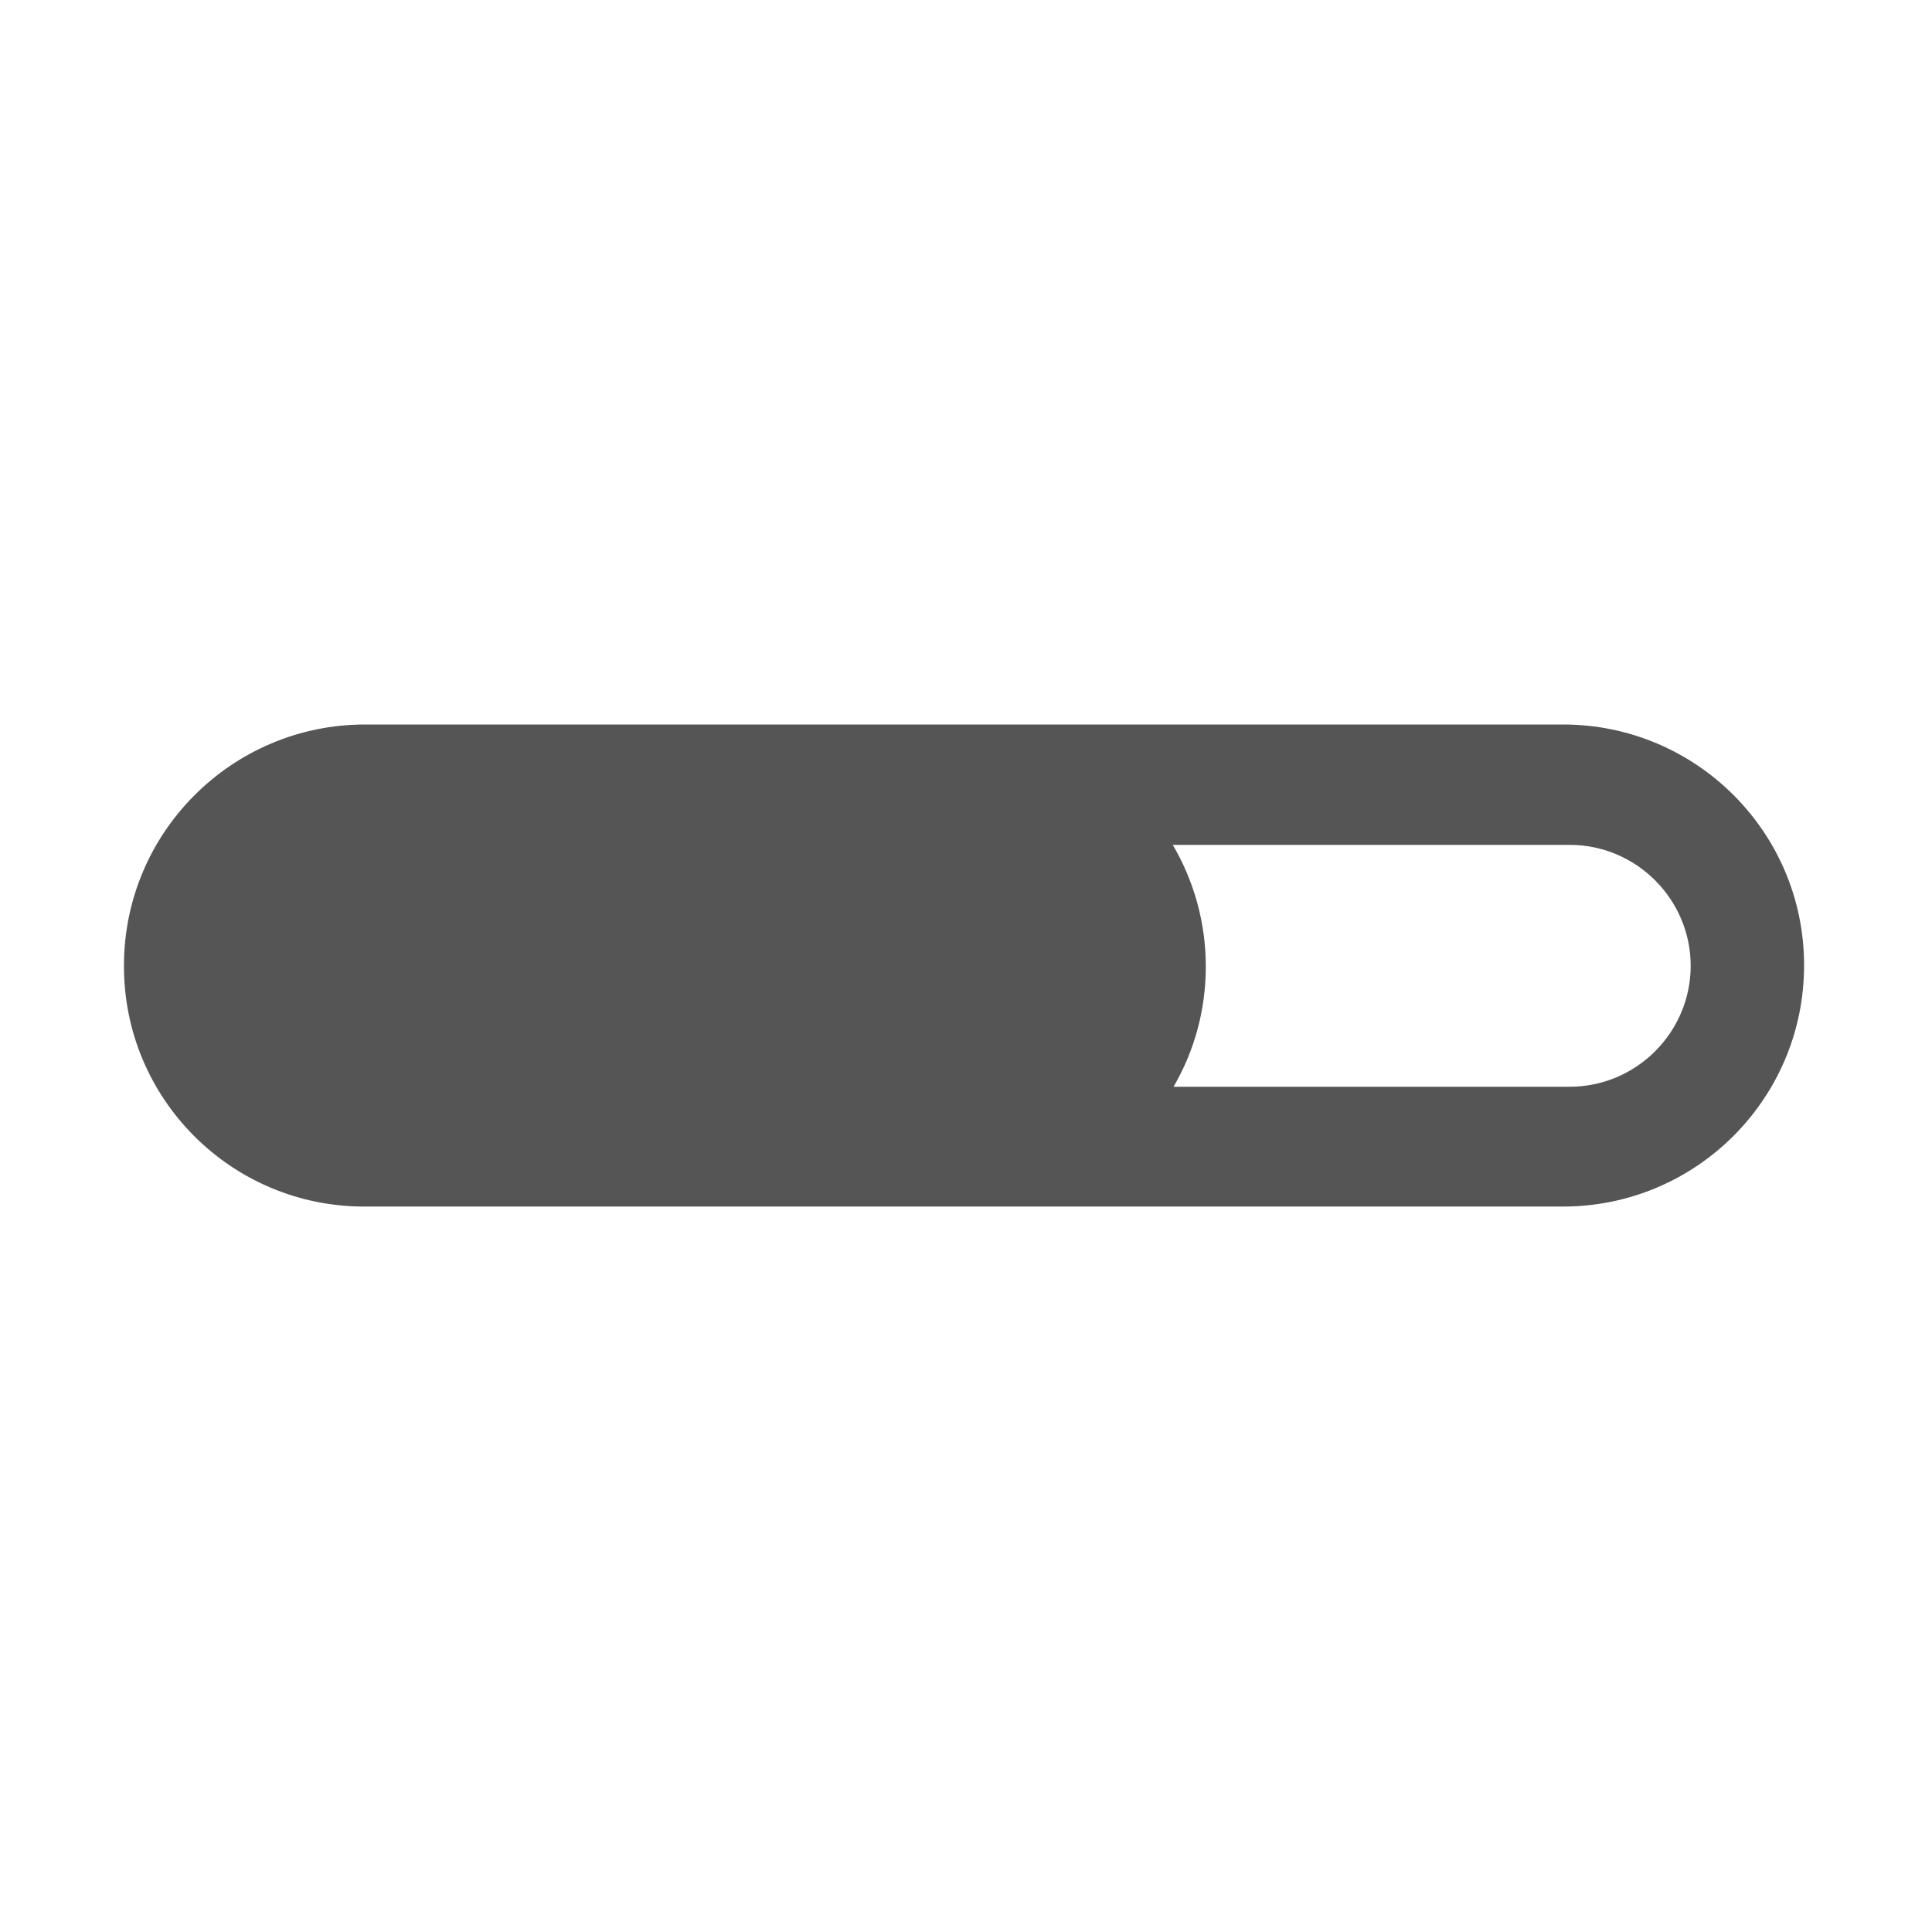 <?xml version="1.0" standalone="no"?><!DOCTYPE svg PUBLIC "-//W3C//DTD SVG 1.1//EN" "http://www.w3.org/Graphics/SVG/1.1/DTD/svg11.dtd"><svg t="1584595810601" class="icon" viewBox="0 0 1024 1024" version="1.1" xmlns="http://www.w3.org/2000/svg" p-id="1948" xmlns:xlink="http://www.w3.org/1999/xlink" width="200" height="200"><defs><style type="text/css"></style></defs><path d="M828.5 384h-635C123 384 65.7 441.2 65.7 511.8v0.4c0 70.3 57 127.3 127.3 127.3H828.4c70.6 0 127.8-57.2 127.8-127.8 0.1-70.5-57.2-127.7-127.7-127.7z m67.6 127.9c0 35.2-28.8 64.1-64.1 64.1H622c10.9-18.7 17.1-40.5 17.1-63.7 0-23.5-6.4-45.6-17.5-64.5H832c35.3 0 64.1 28.9 64.1 64.1z" fill="#555555" p-id="1949"></path></svg>